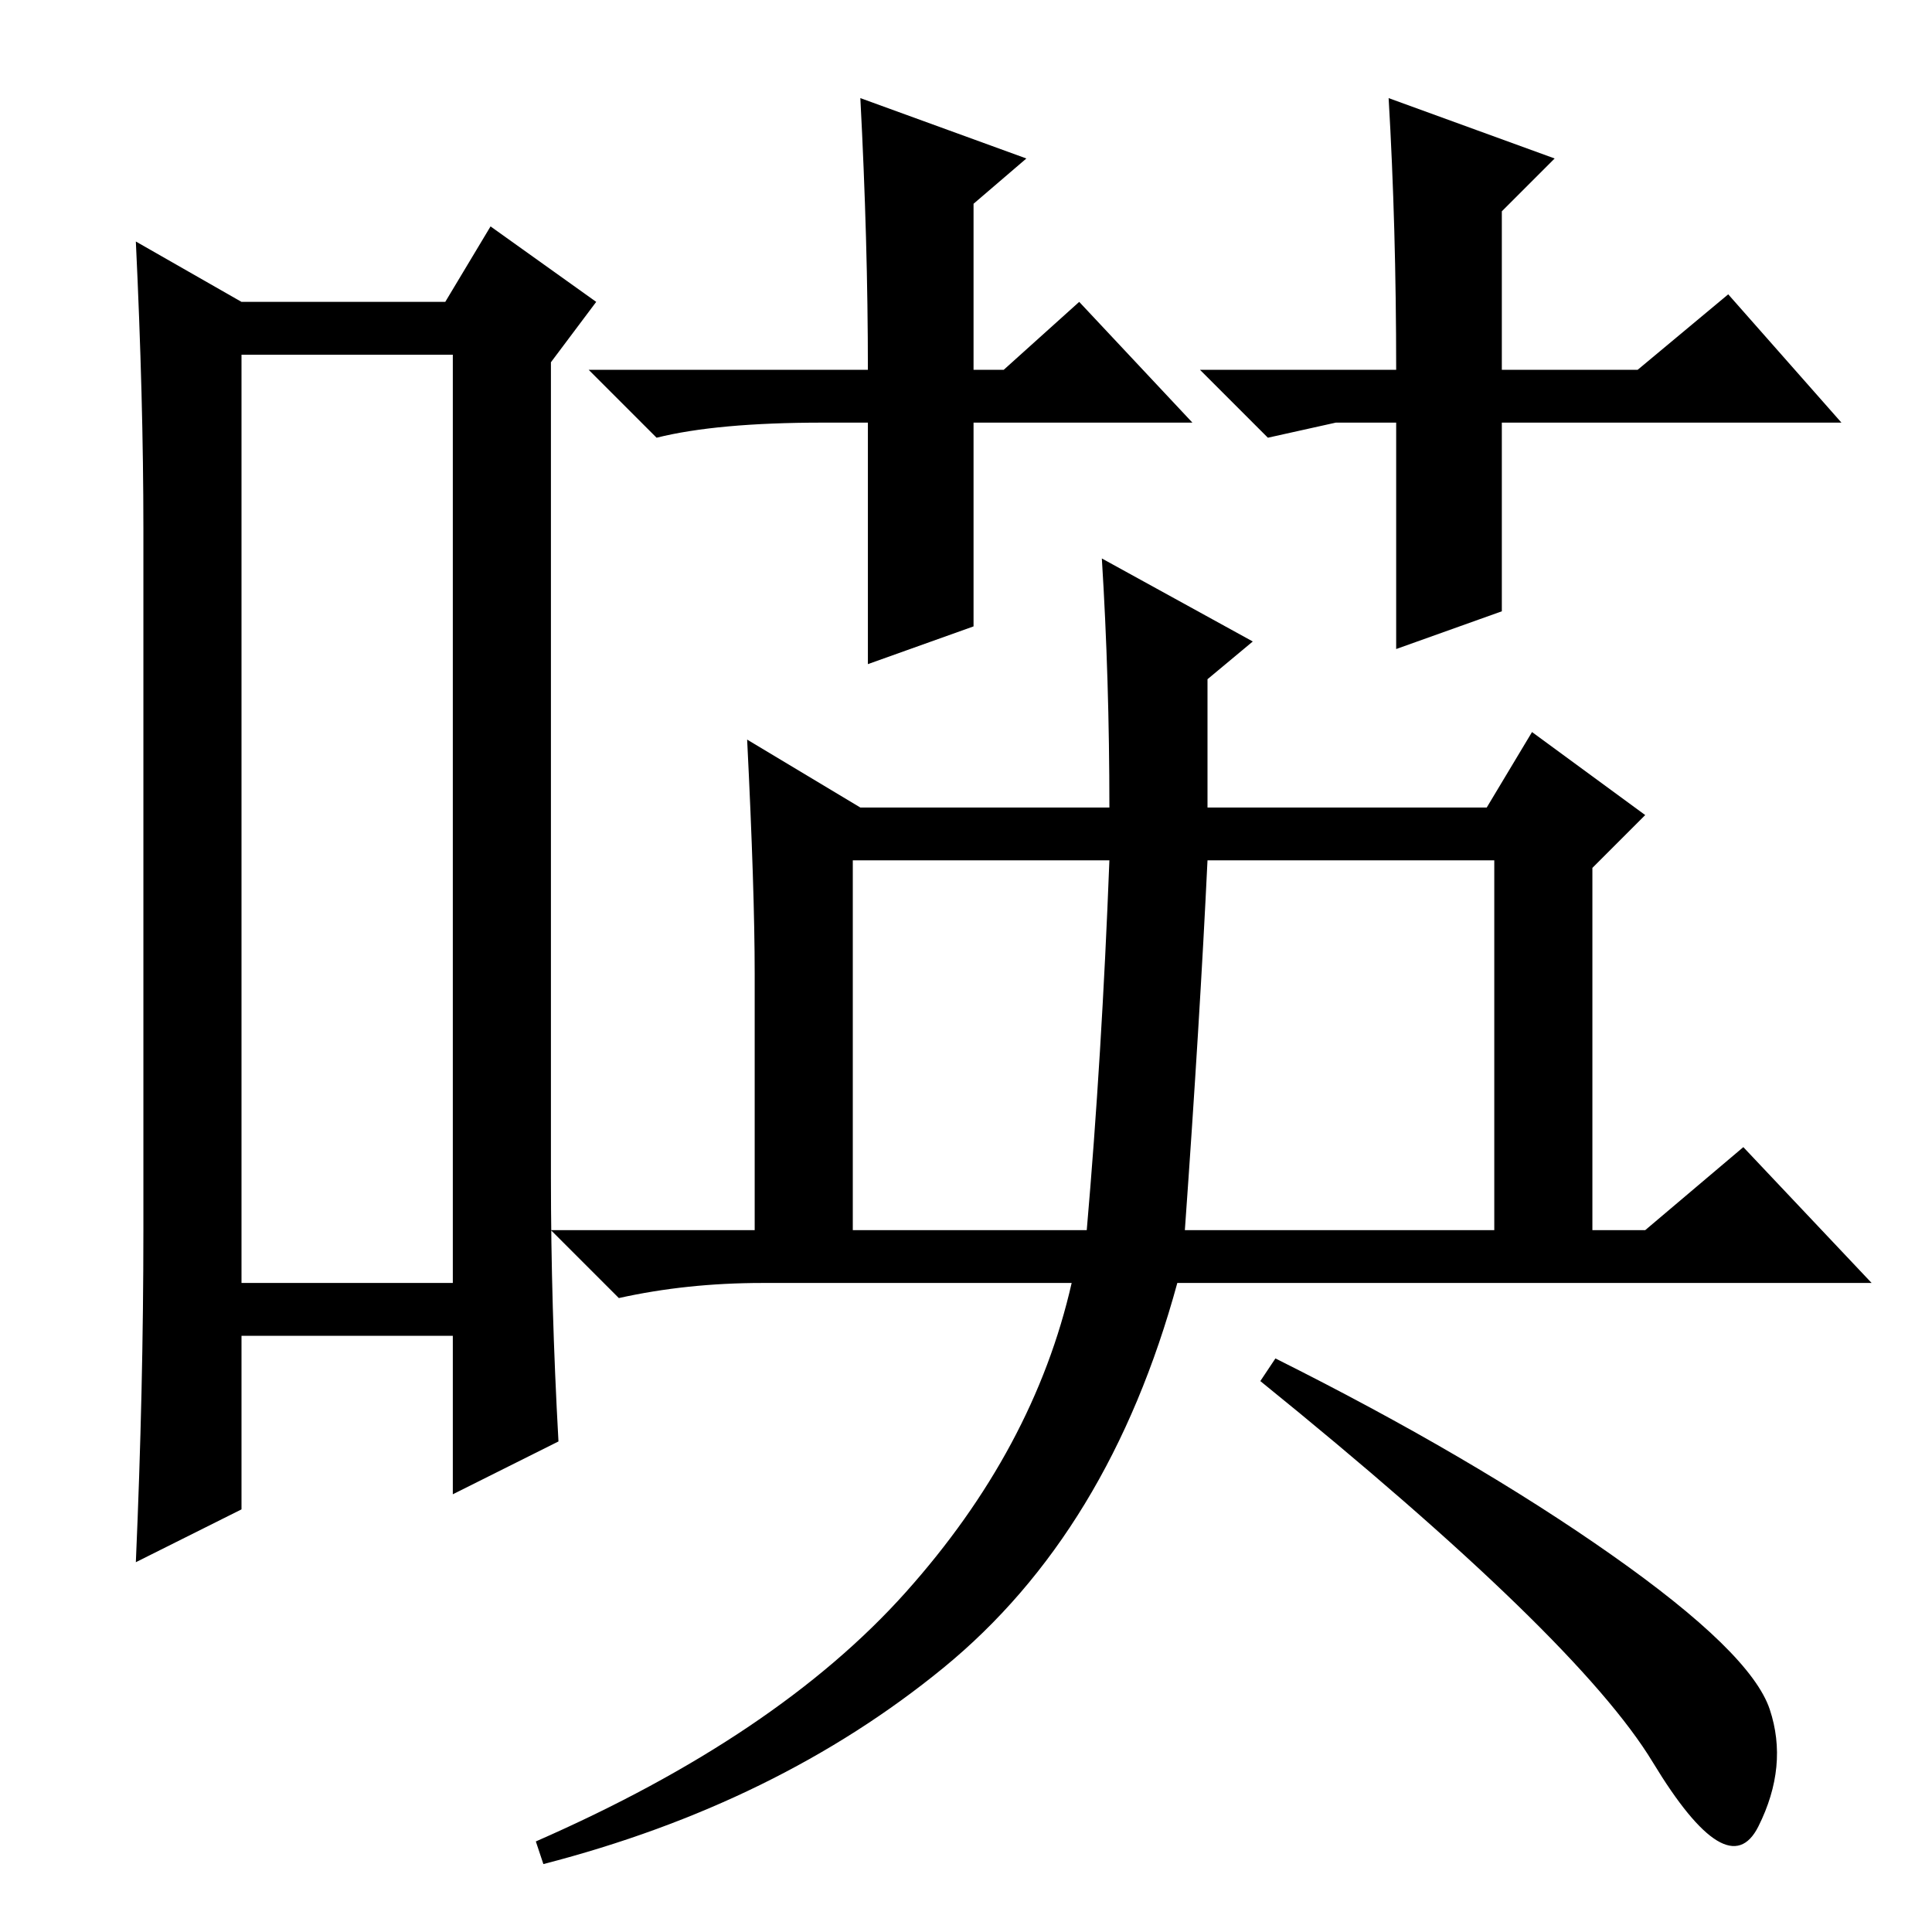 <?xml version="1.0" standalone="no"?>
<!DOCTYPE svg PUBLIC "-//W3C//DTD SVG 1.1//EN" "http://www.w3.org/Graphics/SVG/1.1/DTD/svg11.dtd" >
<svg xmlns="http://www.w3.org/2000/svg" xmlns:xlink="http://www.w3.org/1999/xlink" version="1.1" viewBox="0 -36 256 256">
  <g transform="matrix(1 0 0 -1 0 220)">
   <path fill="currentColor"
d="M32 209v-123h28v123h-28zM19 93v93q0 17 -1 38l14 -8h27l6 10l14 -10l-6 -8v-108q0 -17 1 -35l-14 -7v21h-28v-23l-14 -7q1 23 1 44zM147 142h-34v-49h31q2 23 3 49zM157 93h41v49h-38q-1 -21 -3 -49zM166 171l-6 -5v-17h37l6 10l15 -11l-7 -7v-48h7l13 11l17 -18h-92
q-9 -33 -31 -51t-53 -26l-1 3q32 14 49 33t22 41h-41q-10 0 -19 -2l-9 9h27v34q0 11 -1 31l15 -9h33q0 17 -1 33zM158 200h-29v-27l-14 -5v32h-6q-14 0 -22 -2l-9 9h37q0 17 -1 36l22 -8l-7 -6v-22h4l10 9zM185 200h-8l-9 -2l-9 9h26q0 19 -1 36l22 -8l-7 -7v-21h18l12 10
l15 -17h-45v-25l-14 -5v30zM169 76q26 -13 44.5 -26t21 -20.5t-1.5 -15.5t-14 8.5t-52 50.5z" />
  </g>

</svg>

